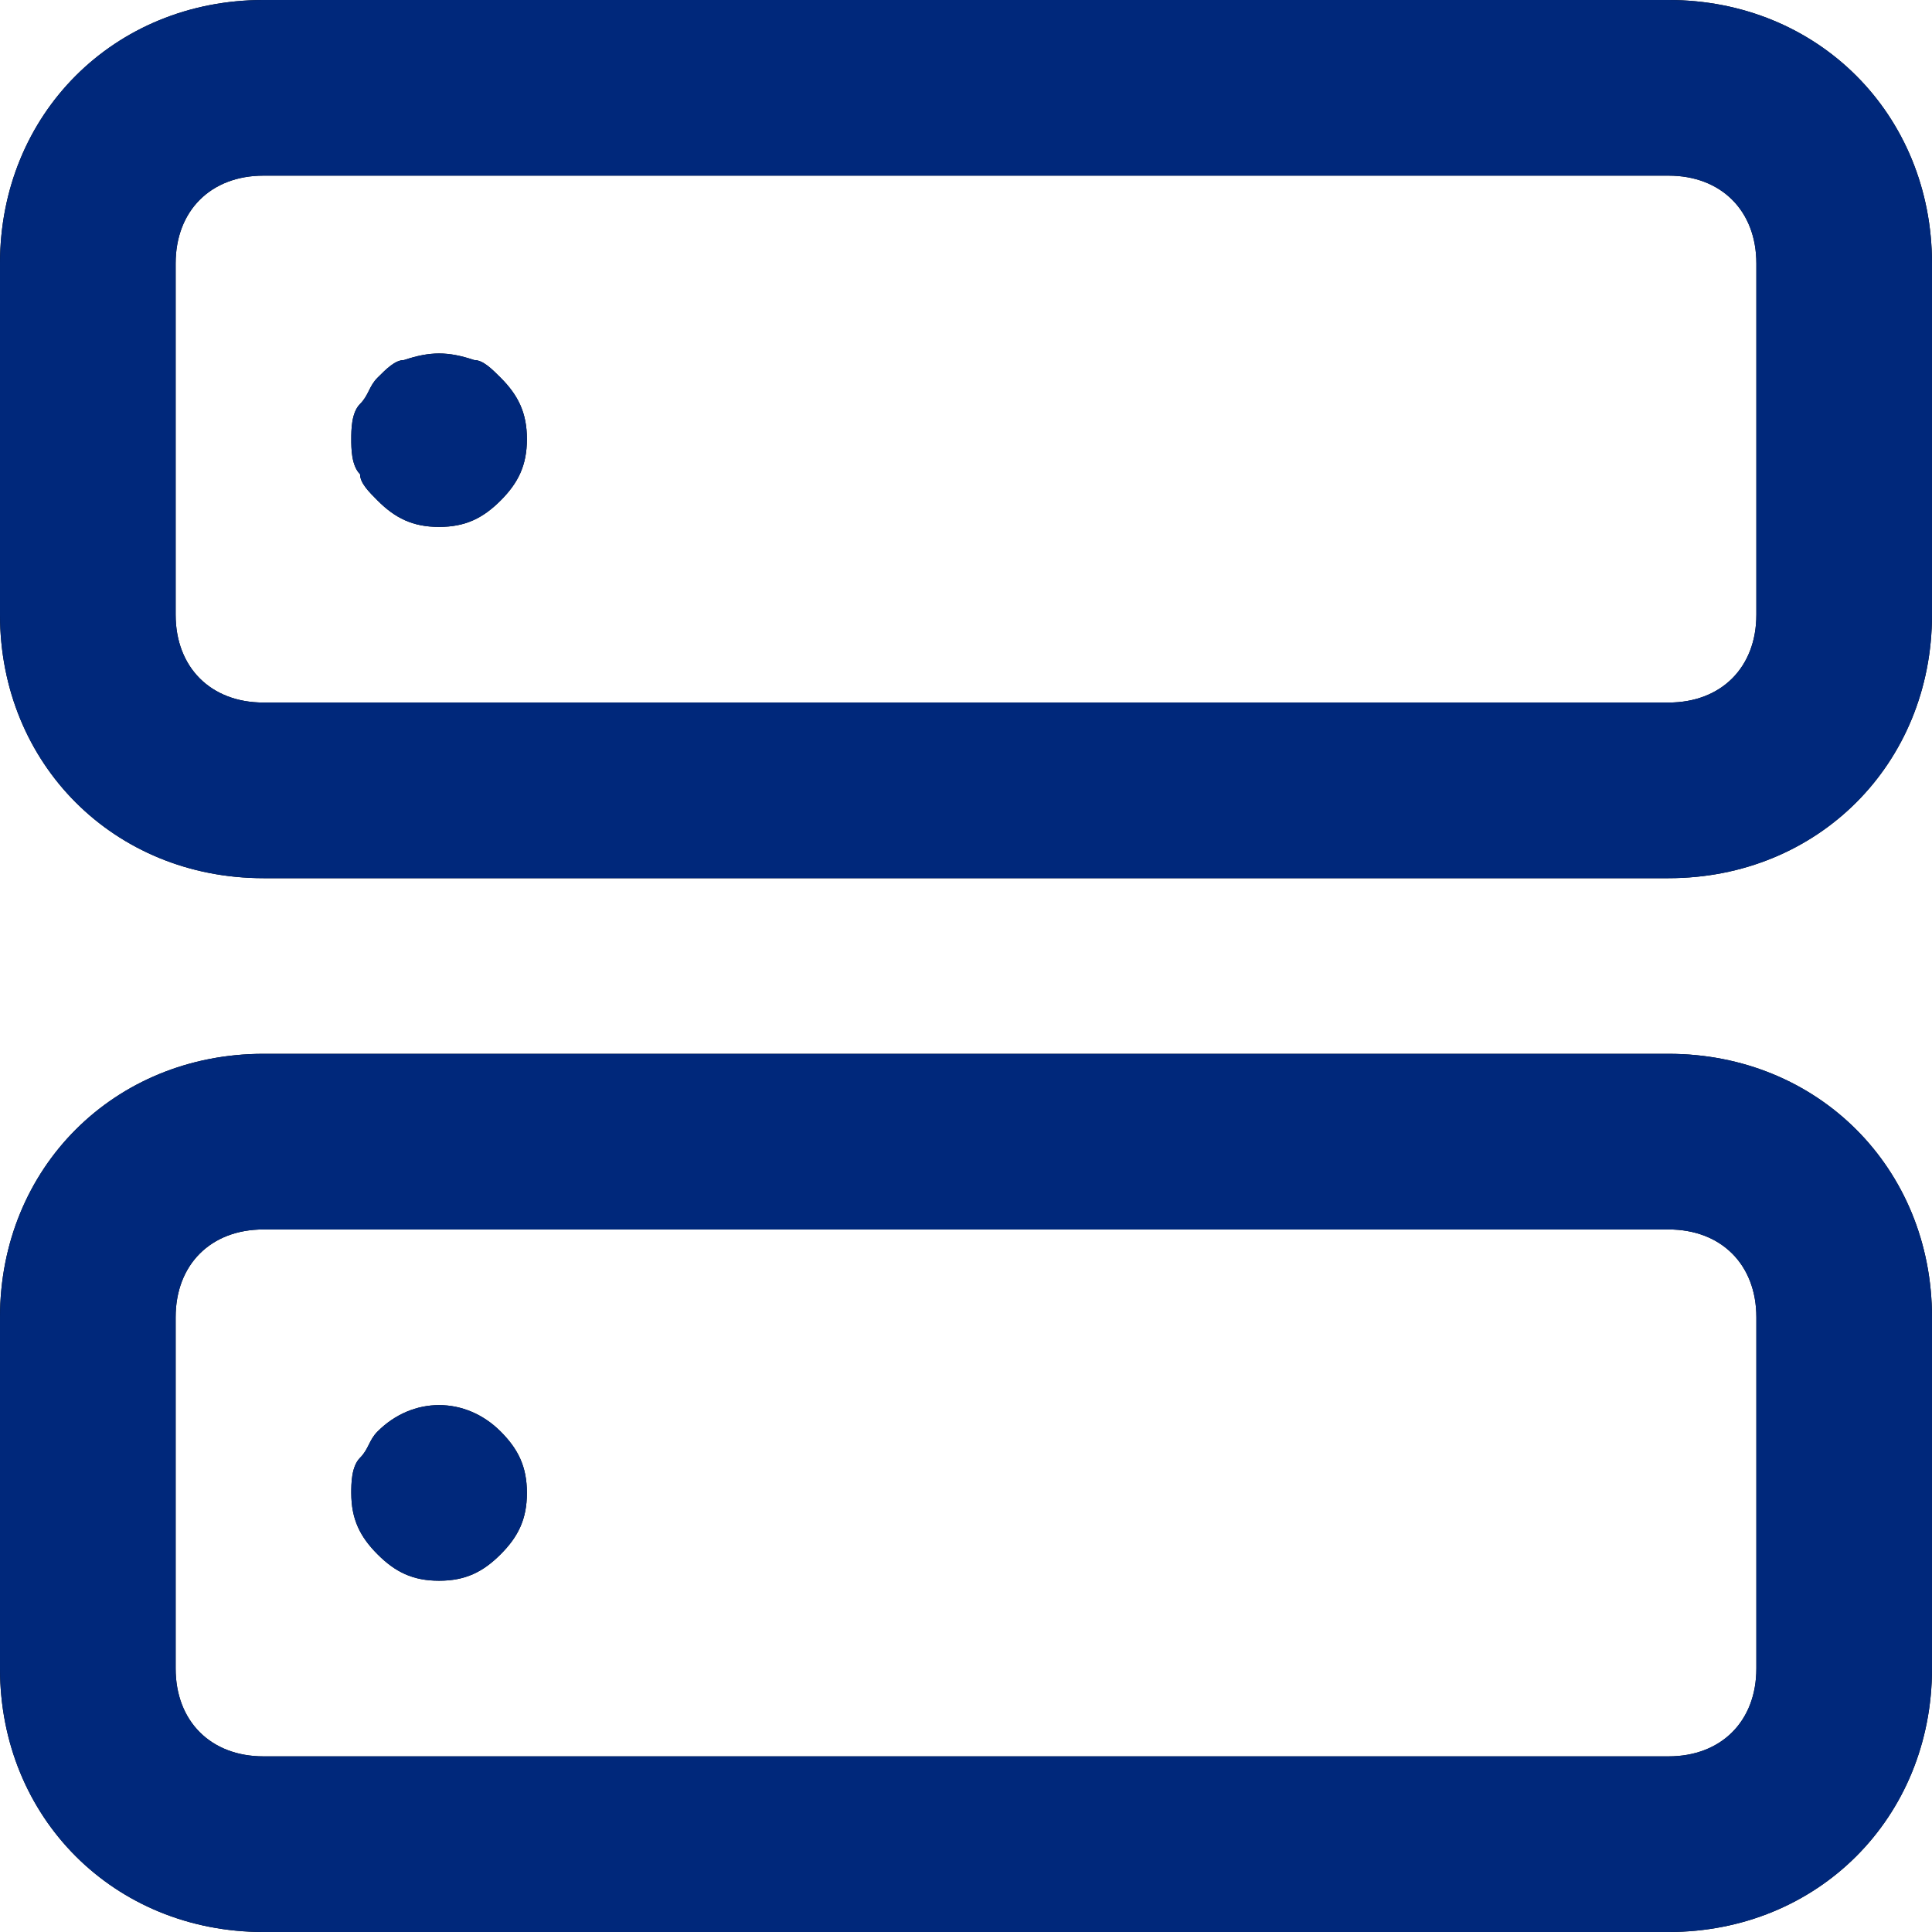 <svg width="22" height="22" xmlns:xlink="http://www.w3.org/1999/xlink" xmlns="http://www.w3.org/2000/svg"><defs><clipPath id="b"><use xlink:href="#a"/></clipPath><path d="M20 1H4C2.3 1 1 2.3 1 4v4c0 1.7 1.3 3 3 3h16c1.7 0 3-1.3 3-3V4c0-1.7-1.3-3-3-3Zm1 7c0 .6-.4 1-1 1H4c-.6 0-1-.4-1-1V4c0-.6.4-1 1-1h16c.6 0 1 .4 1 1v4Zm-1 5H4c-1.7 0-3 1.3-3 3v4c0 1.7 1.3 3 3 3h16c1.7 0 3-1.3 3-3v-4c0-1.7-1.3-3-3-3Zm1 7c0 .6-.4 1-1 1H4c-.6 0-1-.4-1-1v-4c0-.6.4-1 1-1h16c.6 0 1 .4 1 1v4ZM6.7 5.3c.2.2.3.4.3.7 0 .3-.1.5-.3.7-.2.2-.4.3-.7.3-.3 0-.5-.1-.7-.3-.1-.1-.2-.2-.2-.3C5 6.3 5 6.1 5 6c0-.1 0-.3.1-.4.1-.1.1-.2.2-.3.1-.1.2-.2.3-.2.3-.1.5-.1.8 0 .1 0 .2.1.3.2Zm0 12c.2.2.3.4.3.7 0 .3-.1.5-.3.7-.2.2-.4.3-.7.3-.3 0-.5-.1-.7-.3-.2-.2-.3-.4-.3-.7 0-.1 0-.3.1-.4.1-.1.1-.2.2-.3.4-.4 1-.4 1.4 0Z" id="a"/></defs><path d="M19 0H3C1.3 0 0 1.3 0 3v4c0 1.7 1.3 3 3 3h16c1.7 0 3-1.3 3-3V3c0-1.7-1.3-3-3-3Zm1 7c0 .6-.4 1-1 1H3c-.6 0-1-.4-1-1V3c0-.6.4-1 1-1h16c.6 0 1 .4 1 1v4Zm-1 5H3c-1.7 0-3 1.3-3 3v4c0 1.7 1.3 3 3 3h16c1.7 0 3-1.3 3-3v-4c0-1.7-1.3-3-3-3Zm1 7c0 .6-.4 1-1 1H3c-.6 0-1-.4-1-1v-4c0-.6.4-1 1-1h16c.6 0 1 .4 1 1v4ZM5.7 4.3c.2.2.3.4.3.7 0 .3-.1.5-.3.7-.2.2-.4.3-.7.3-.3 0-.5-.1-.7-.3-.1-.1-.2-.2-.2-.3C4 5.3 4 5.1 4 5c0-.1 0-.3.1-.4.1-.1.1-.2.2-.3.1-.1.2-.2.3-.2.3-.1.5-.1.8 0 .1 0 .2.1.3.2Zm0 12c.2.2.3.4.3.7 0 .3-.1.5-.3.7-.2.2-.4.3-.7.3-.3 0-.5-.1-.7-.3-.2-.2-.3-.4-.3-.7 0-.1 0-.3.1-.4.1-.1.1-.2.2-.3.4-.4 1-.4 1.4 0Z"/><g clip-path="url(#b)" transform="translate(-1 -1)"><path d="M0 0h24v24H0V0Z" fill="#00287B" fill-rule="evenodd"/></g></svg>